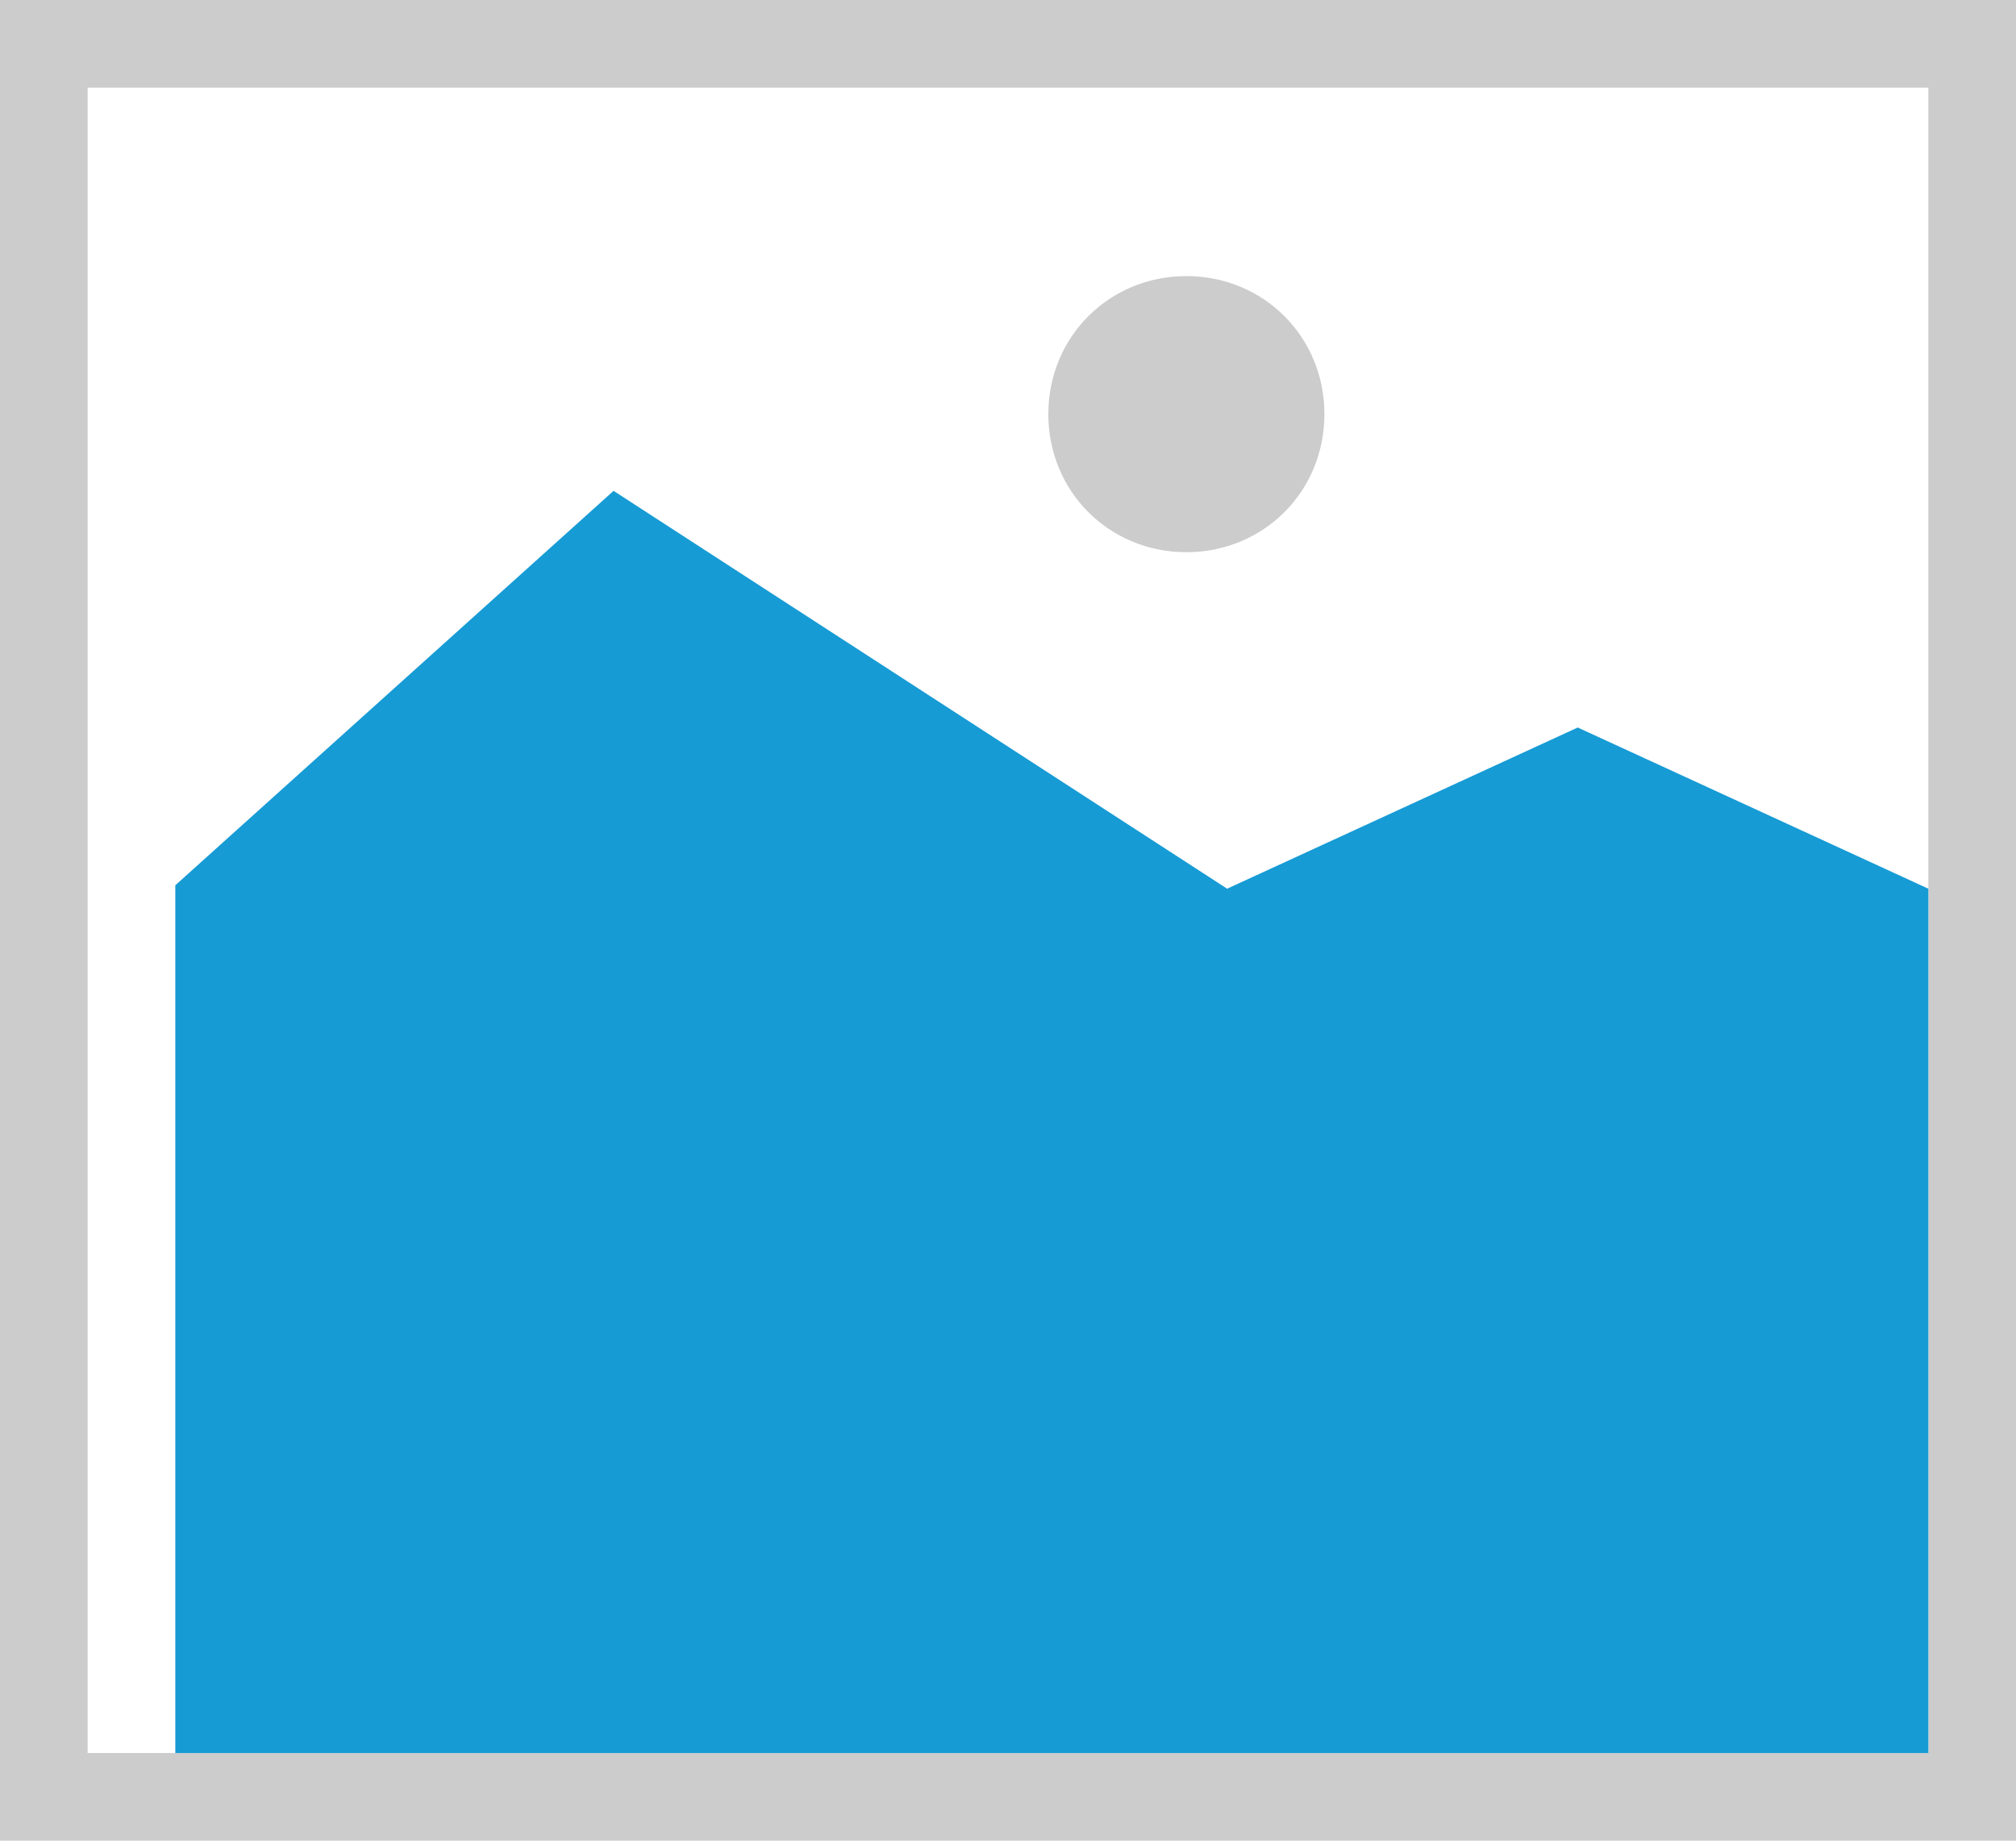 ﻿<?xml version="1.0" encoding="utf-8"?>
<svg version="1.1" xmlns:xlink="http://www.w3.org/1999/xlink" width="23px" height="21px" xmlns="http://www.w3.org/2000/svg">
  <g transform="matrix(1 0 0 1 -9 -11 )">
    <path d="M 9 11  L 32 11  L 32 32  L 9 32  L 9 11  " fill-rule="nonzero" fill="#cccccc" stroke="none" />
    <path d="M 10 12  L 31 12  L 31 31  L 10 31  L 10 12  " fill-rule="nonzero" fill="#ffffff" stroke="none" />
    <path d="M 22.535 17.3  C 21.653 17.3  20.96 16.607  20.96 15.725  C 20.96 14.843  21.653 14.15  22.535 14.15  C 23.417 14.15  24.11 14.843  24.11 15.725  C 24.11 16.607  23.417 17.3  22.535 17.3  " fill-rule="nonzero" fill="#cccccc" stroke="none" />
    <path d="M 11 31  L 11 21.1  L 16 16.6  L 23 21.139  L 27 19.3  L 31 21.139  L 31 31  L 11 31  " fill-rule="nonzero" fill="#169bd5" stroke="none" />
  </g>
</svg>
